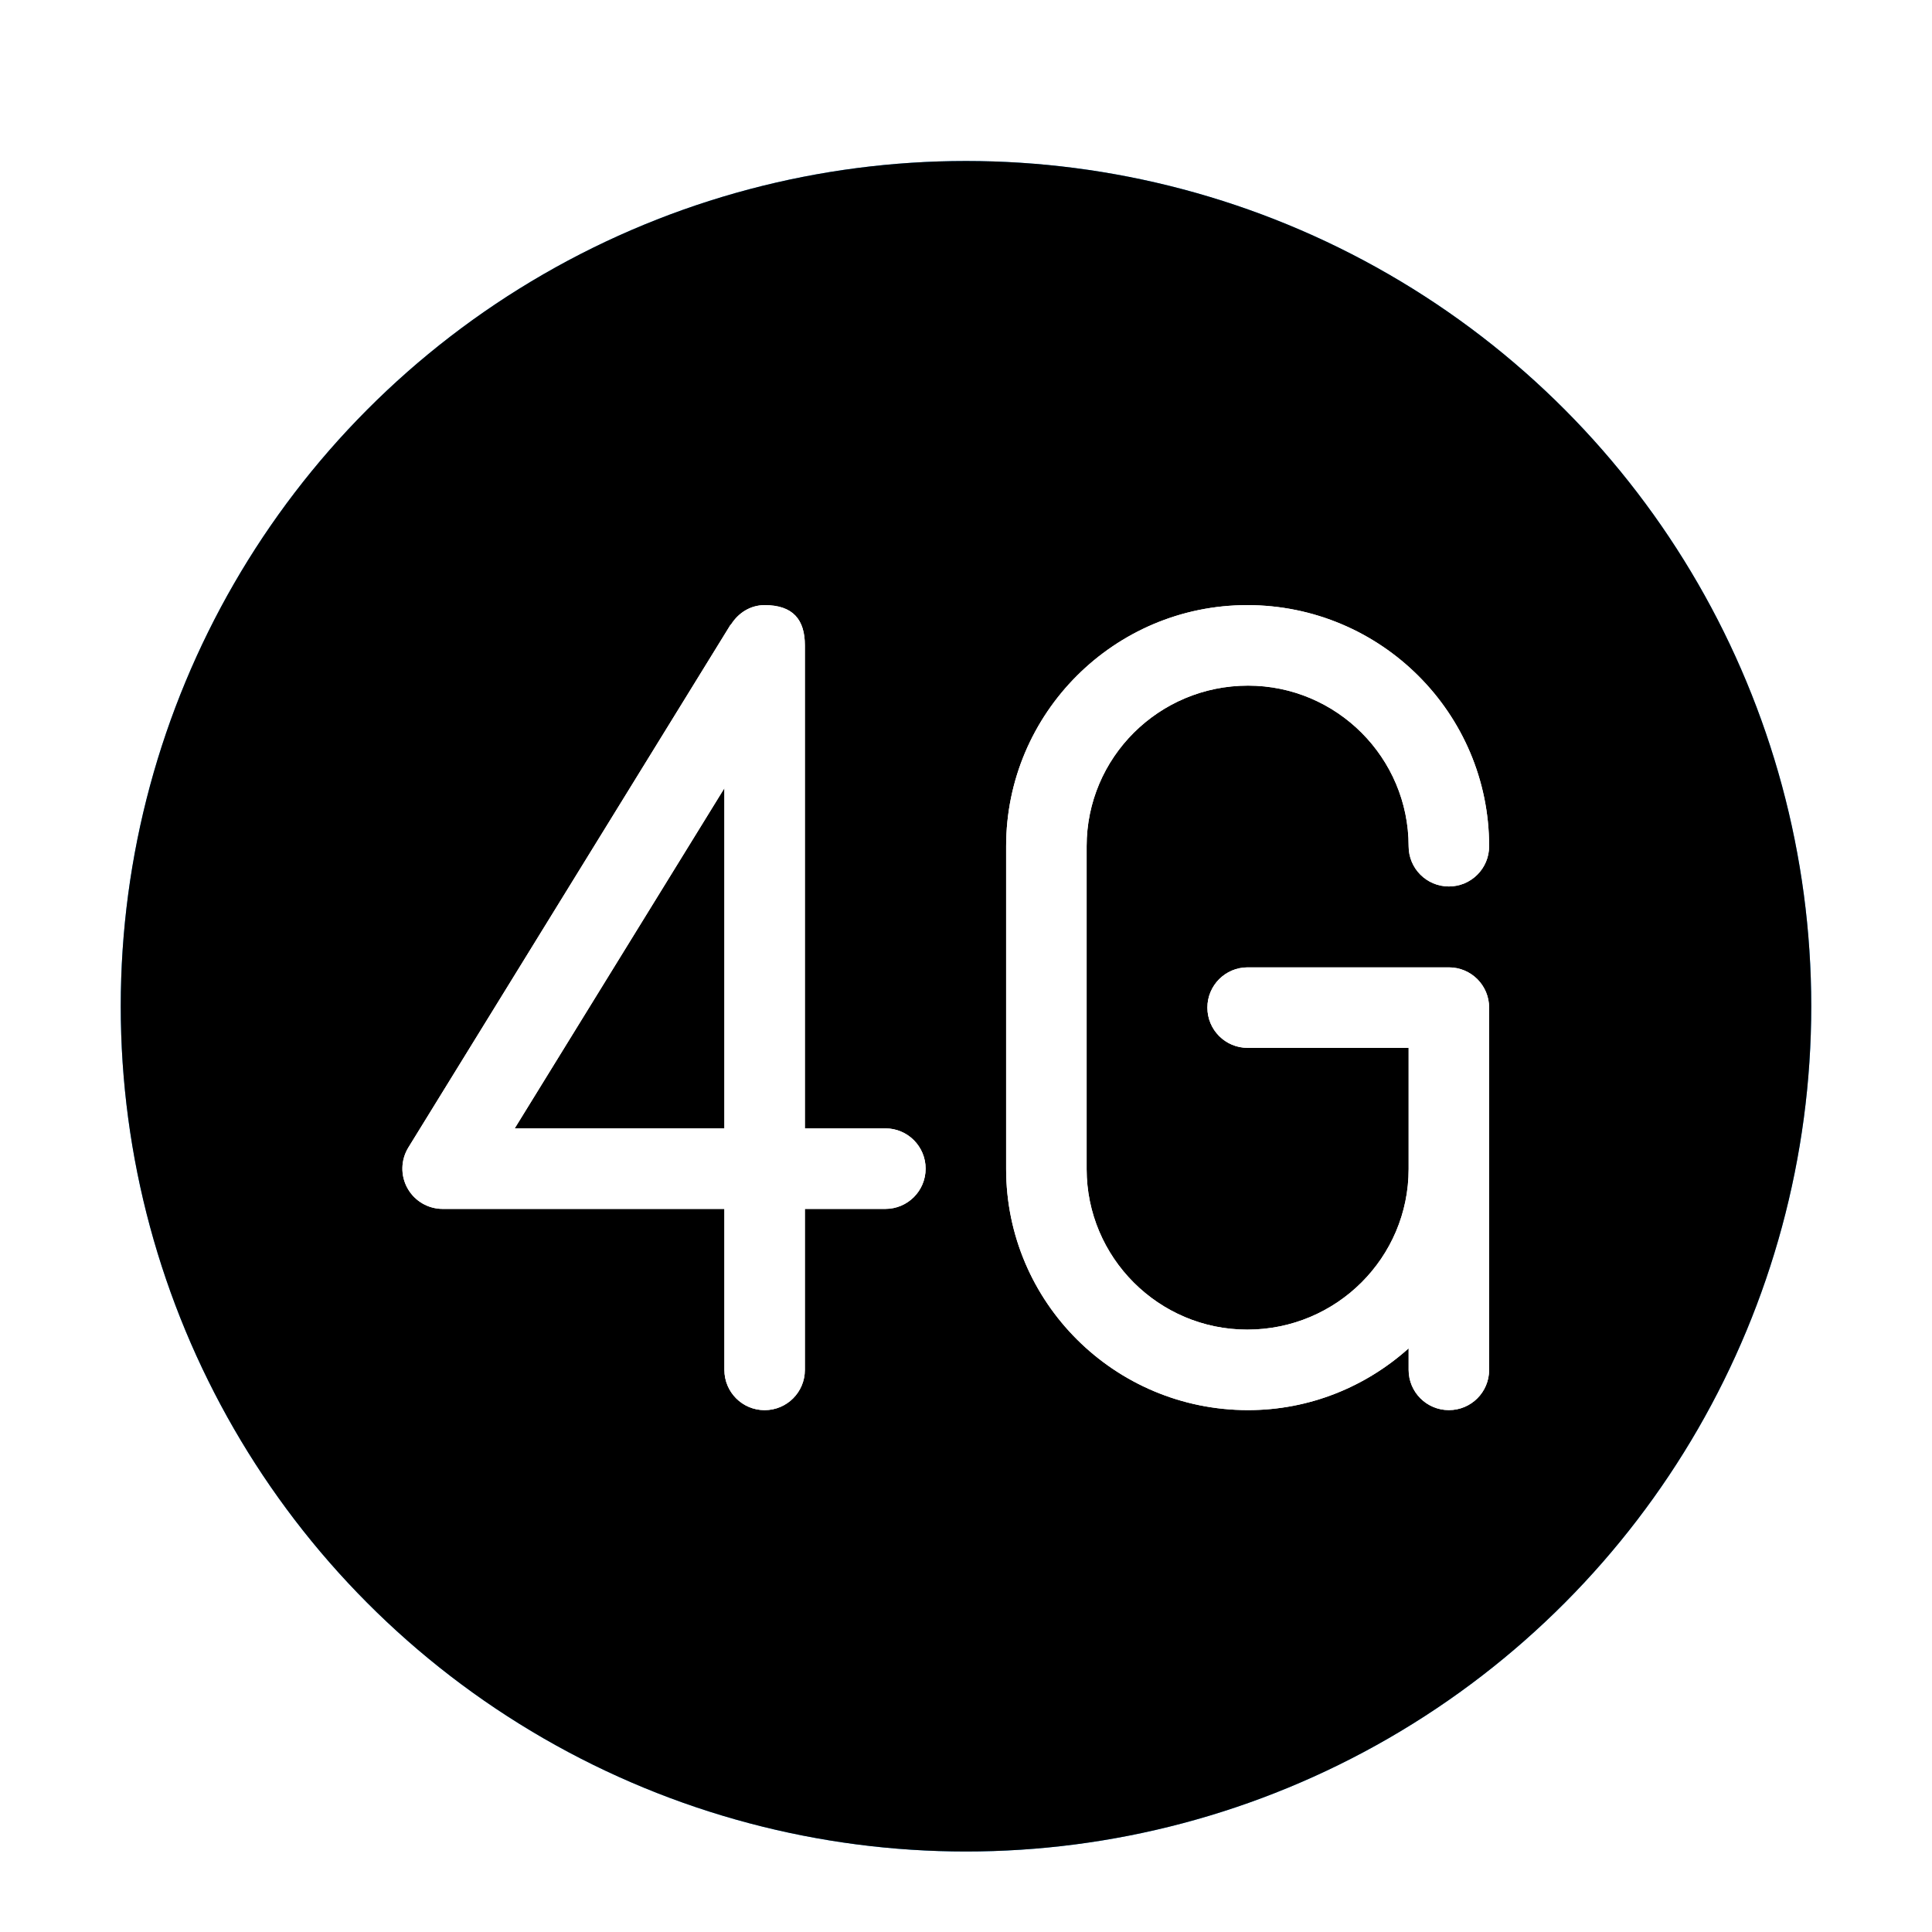 <svg xmlns="http://www.w3.org/2000/svg" xmlns:xlink="http://www.w3.org/1999/xlink" width="48" height="48" viewBox="0 0 48 48">
  <defs>
    <filter id="notification-network-mobile-4g-connected-a" width="131%" height="131%" x="-15.5%" y="-15.5%" filterUnits="objectBoundingBox">
      <feOffset dy="1" in="SourceAlpha" result="shadowOffsetOuter1"/>
      <feGaussianBlur in="shadowOffsetOuter1" result="shadowBlurOuter1" stdDeviation="1"/>
      <feColorMatrix in="shadowBlurOuter1" result="shadowMatrixOuter1" values="0 0 0 0 0   0 0 0 0 0   0 0 0 0 0  0 0 0 0.2 0"/>
      <feMerge>
        <feMergeNode in="shadowMatrixOuter1"/>
        <feMergeNode in="SourceGraphic"/>
      </feMerge>
    </filter>
    <circle id="notification-network-mobile-4g-connected-b" cx="21" cy="21" r="21"/>
    <filter id="notification-network-mobile-4g-connected-c" width="123.8%" height="123.8%" x="-11.9%" y="-11.9%" filterUnits="objectBoundingBox">
      <feGaussianBlur in="SourceAlpha" result="shadowBlurInner1" stdDeviation="5"/>
      <feOffset in="shadowBlurInner1" result="shadowOffsetInner1"/>
      <feComposite in="shadowOffsetInner1" in2="SourceAlpha" k2="-1" k3="1" operator="arithmetic" result="shadowInnerInner1"/>
      <feColorMatrix in="shadowInnerInner1" values="0 0 0 0 1   0 0 0 0 1   0 0 0 0 1  0 0 0 0.5 0"/>
    </filter>
  </defs>
  <g fill="none" filter="url(#notification-network-mobile-4g-connected-a)" transform="translate(3 3)">
    <use fill="#24A3FF" xlink:href="#notification-network-mobile-4g-connected-b"/>
    <use fill="#000" filter="url(#notification-network-mobile-4g-connected-c)" xlink:href="#notification-network-mobile-4g-connected-b"/>
    <path fill="#FFF" d="M25.997 9.034L20.997 9.034C20.444 9.034 19.997 9.481 19.997 10.034 19.997 10.587 20.444 11.034 20.997 11.034L24.997 11.034 24.997 14.044C24.997 16.244 23.207 18.034 20.987 18.034 18.787 18.034 16.997 16.244 16.997 14.044L16.997 6.024C16.997 3.824 18.787 2.034 21.007 2.034 23.207 2.034 24.997 3.824 24.997 6.024 24.997 6.577 25.444 7.024 25.997 7.024 26.55 7.024 26.997 6.577 26.997 6.024 26.997 2.721 24.309.034 20.987.034 17.684.034 14.997 2.722 14.997 6.024L14.997 14.044C14.997 17.347 17.685 20.034 21.007 20.034 22.54 20.034 23.937 19.45 24.997 18.499L24.997 19.034C24.997 19.587 25.444 20.034 25.997 20.034 26.55 20.034 26.997 19.587 26.997 19.034L26.997 10.034C26.997 9.481 26.55 9.034 25.997 9.034zM11.997 13.034L9.997 13.034 9.997 1.034C9.997.393 9.7.034 8.997.034 8.642.034 8.345.229 8.167.508 8.16.519 8.148.524 8.141.536L.145 13.51C-.044 13.819-.053 14.205.124 14.522.301 14.839.635 15.035.997 15.035L7.997 15.035 7.997 19.035C7.997 19.588 8.444 20.035 8.997 20.035 9.55 20.035 9.997 19.588 9.997 19.035L9.997 15.035 11.997 15.035C12.55 15.035 12.997 14.588 12.997 14.035 12.997 13.482 12.55 13.034 11.997 13.034zM2.788 13.034L7.997 4.583 7.997 13.034 2.788 13.034z" transform="translate(7 11)"/>
    <path fill="#FFF" d="M25.997 9.034L20.997 9.034C20.444 9.034 19.997 9.481 19.997 10.034 19.997 10.587 20.444 11.034 20.997 11.034L24.997 11.034 24.997 14.044C24.997 16.244 23.207 18.034 20.987 18.034 18.787 18.034 16.997 16.244 16.997 14.044L16.997 6.024C16.997 3.824 18.787 2.034 21.007 2.034 23.207 2.034 24.997 3.824 24.997 6.024 24.997 6.577 25.444 7.024 25.997 7.024 26.55 7.024 26.997 6.577 26.997 6.024 26.997 2.721 24.309.034 20.987.034 17.684.034 14.997 2.722 14.997 6.024L14.997 14.044C14.997 17.347 17.685 20.034 21.007 20.034 22.54 20.034 23.937 19.45 24.997 18.499L24.997 19.034C24.997 19.587 25.444 20.034 25.997 20.034 26.55 20.034 26.997 19.587 26.997 19.034L26.997 10.034C26.997 9.481 26.55 9.034 25.997 9.034zM11.997 13.034L9.997 13.034 9.997 1.034C9.997.393 9.7.034 8.997.034 8.642.034 8.345.229 8.167.508 8.16.519 8.148.524 8.141.536L.145 13.51C-.044 13.819-.053 14.205.124 14.522.301 14.839.635 15.035.997 15.035L7.997 15.035 7.997 19.035C7.997 19.588 8.444 20.035 8.997 20.035 9.55 20.035 9.997 19.588 9.997 19.035L9.997 15.035 11.997 15.035C12.55 15.035 12.997 14.588 12.997 14.035 12.997 13.482 12.55 13.034 11.997 13.034zM2.788 13.034L7.997 4.583 7.997 13.034 2.788 13.034z" transform="translate(7 11)"/>
  </g>
</svg>

